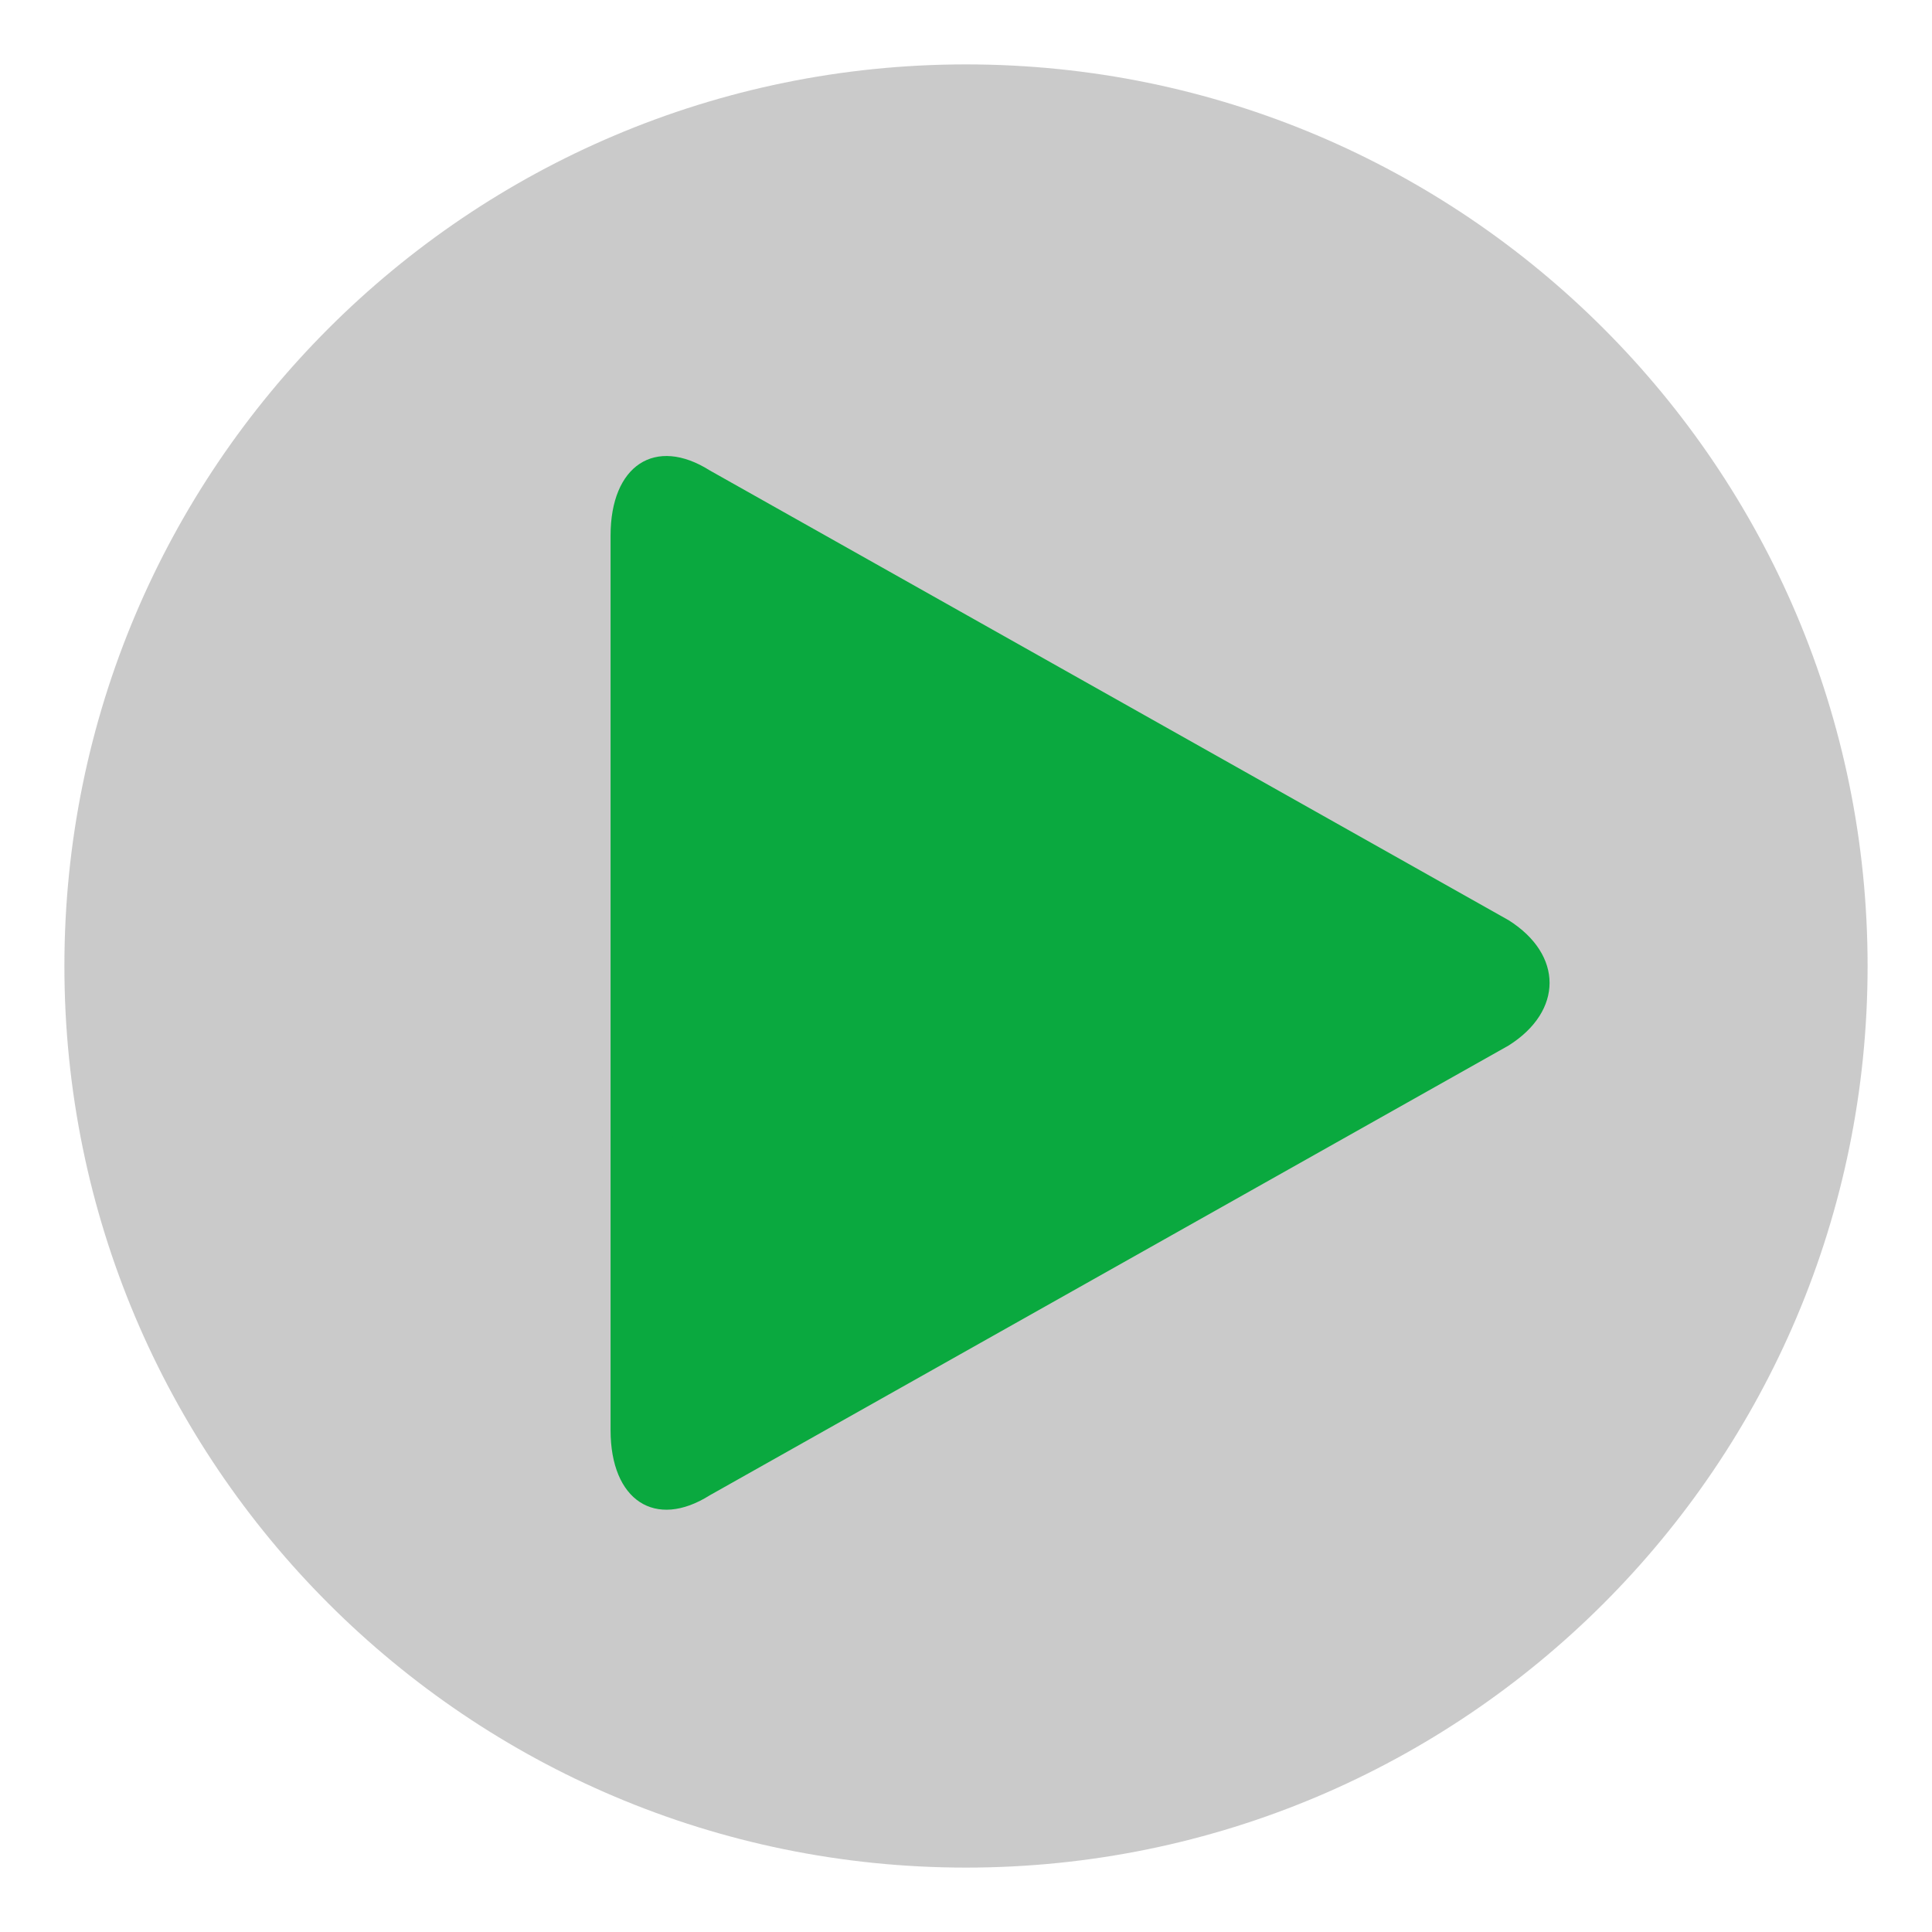 <?xml version="1.0" encoding="utf-8"?>
<svg id="Layer_1" width="300px" height="300px" viewBox="0 0 300 300" xmlns="http://www.w3.org/2000/svg" xmlns:bx="https://boxy-svg.com">
  <g>
    <path d="M 290 150.006 C 290 227.328 227.323 290 150 290 C 72.676 290 10 227.328 10 150.006 C 10 72.682 72.676 10 150 10 C 227.323 10 290 72.682 290 150.006 Z" style="fill-opacity: 0.5; fill: rgb(150, 150, 150);"/>
    <g id="icomoon-ignore" transform="matrix(0.376, 0, 0, 0.391, 54.275, 30.285)"/>
    <path d="M 167.713 92.925 L 236.277 214.701 L 99.148 214.701 L 167.713 92.925 Z M 167.713 79.715 C 164.186 79.715 160.661 81.835 157.985 86.073 L 88.147 210.11 C 82.796 218.587 87.347 225.523 98.261 225.523 L 237.164 225.523 C 248.078 225.523 252.63 218.587 247.278 210.11 L 247.278 210.11 L 177.44 86.073 C 174.766 81.835 171.239 79.715 167.713 79.715 L 167.713 79.715 Z" transform="matrix(0, 1, -1, 0, 320.332, -15.094)" style="fill: rgb(10, 169, 63);" bx:origin="0.525 0.593"/>
    <path d="M 104.774 81.654 L 231.723 153.811 L 103.863 225.968 L 104.774 81.654 Z" transform="matrix(1, -0.008, 0.008, 1, -1.166, 1.282)" style="fill: rgb(10, 169, 63);"/>
  </g>
</svg>